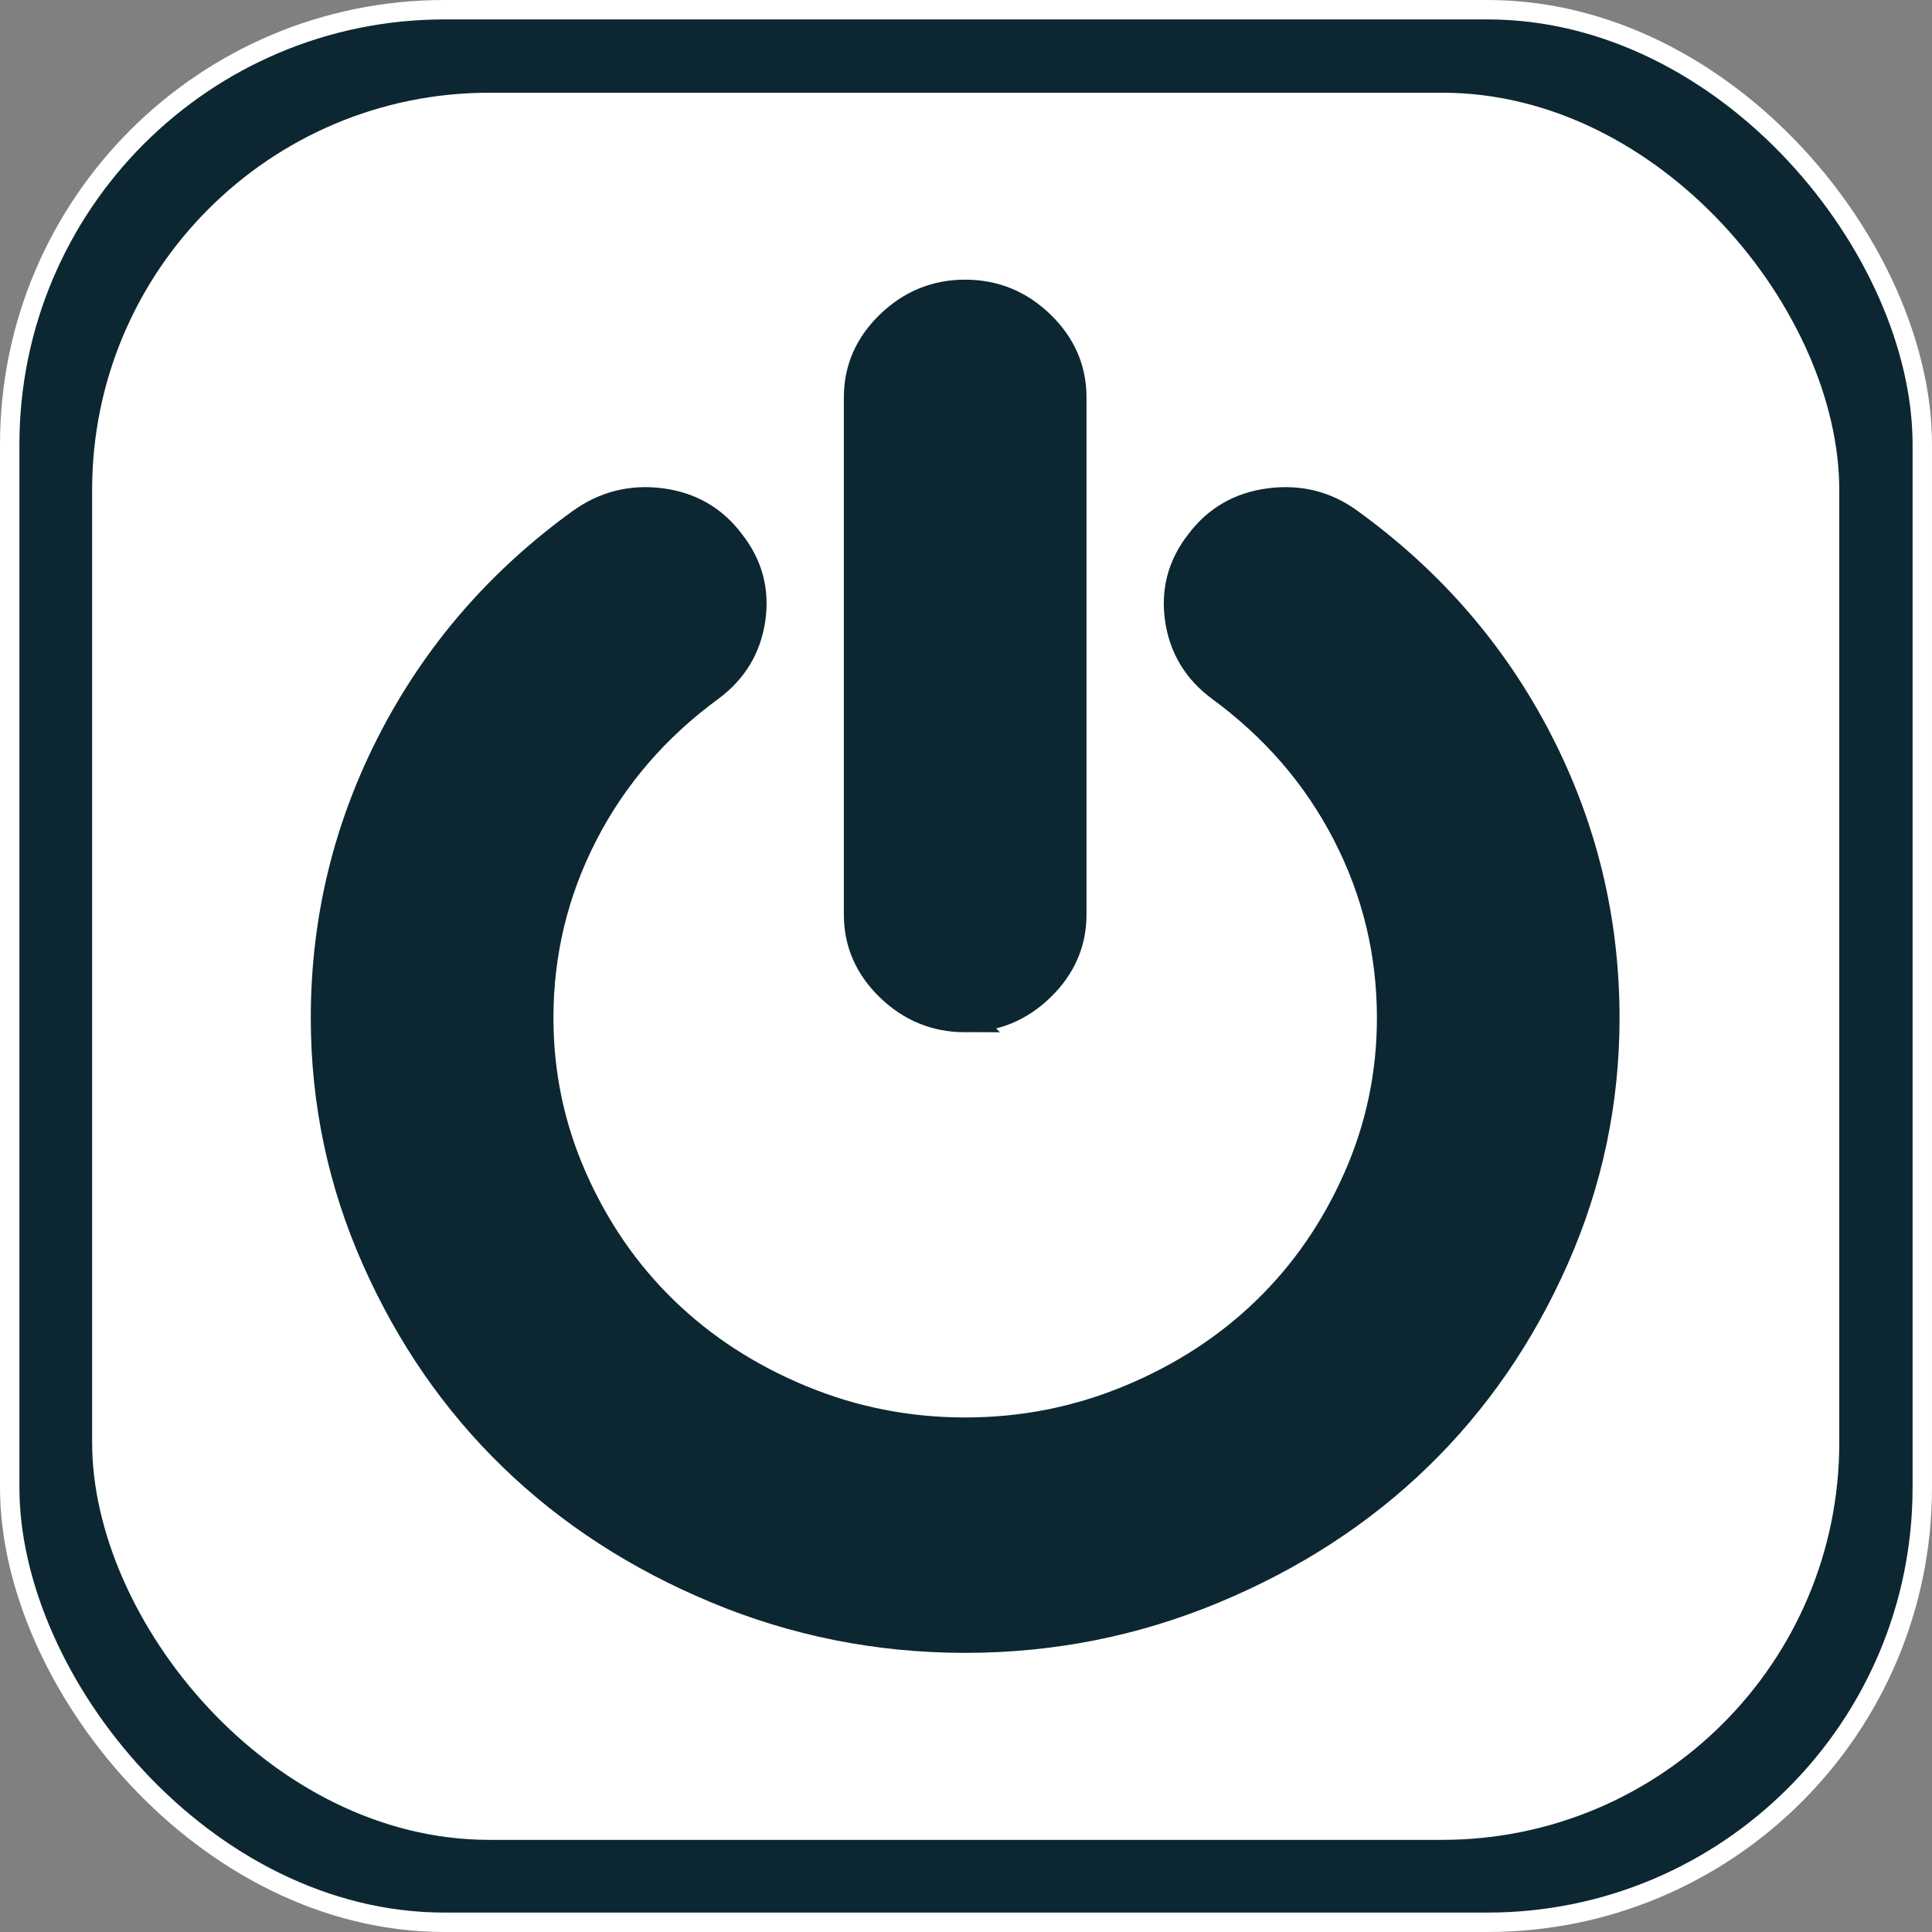 <?xml version="1.0" encoding="UTF-8" standalone="no"?>
<!-- Created with Inkscape (http://www.inkscape.org/) -->

<svg
   width="200mm"
   height="200mm"
   viewBox="0 0 200 200"
   version="1.1"
   id="svg5"
   inkscape:version="1.3 (0e150ed6c4, 2023-07-21)"
   sodipodi:docname="powerOff.svg"
   inkscape:export-filename="home.svg"
   inkscape:export-xdpi="25.4"
   inkscape:export-ydpi="25.4"
   xml:space="preserve"
   xmlns:inkscape="http://www.inkscape.org/namespaces/inkscape"
   xmlns:sodipodi="http://sodipodi.sourceforge.net/DTD/sodipodi-0.dtd"
   xmlns="http://www.w3.org/2000/svg"
   xmlns:svg="http://www.w3.org/2000/svg"><rect x="0" y="0" width="200" height="200" fill="#808080" stroke="none"/><sodipodi:namedview
     id="namedview7"
     pagecolor="#505050"
     bordercolor="#eeeeee"
     borderopacity="1"
     inkscape:pageshadow="0"
     inkscape:pageopacity="0"
     inkscape:pagecheckerboard="0"
     inkscape:document-units="mm"
     showgrid="false"
     width="200mm"
     inkscape:zoom="0.78374771"
     inkscape:cx="256.46008"
     inkscape:cy="351.51618"
     inkscape:window-width="1920"
     inkscape:window-height="1001"
     inkscape:window-x="-9"
     inkscape:window-y="-9"
     inkscape:window-maximized="1"
     inkscape:current-layer="layer1"
     inkscape:showpageshadow="0"
     inkscape:deskcolor="#505050" /><defs
     id="defs2"><linearGradient
       id="swatch1"
       inkscape:swatch="solid"><stop
         style="stop-color:#000000;stop-opacity:1;"
         offset="0"
         id="stop1" /></linearGradient></defs><g
     inkscape:label="Layer 1"
     inkscape:groupmode="layer"
     id="layer1"
     transform="translate(-24.496,-32.708)"><rect
       style="fill:#0c2731;fill-opacity:1;stroke:#ffffff;stroke-width:2.01;stroke-miterlimit:4;stroke-dasharray:none;stroke-opacity:1"
       id="rect382"
       width="197.99"
       height="197.99"
       x="25.501"
       y="33.713"
       ry="45.007" /><rect
       style="fill:#ffffff;fill-opacity:1;stroke:none;stroke-width:1.836;stroke-miterlimit:4;stroke-dasharray:none;stroke-opacity:0.941"
       id="rect382-3"
       width="180.864"
       height="180.864"
       x="34.033"
       y="42.306"
       ry="41.114" /><g
       id="g1"
       transform="matrix(0.302,0,0,0.293,52.672,63.135)"
       style="fill:#0c2731;fill-opacity:1;stroke:#0c2731;stroke-width:20.468;stroke-dasharray:none;stroke-opacity:1"><g
         id="g3"
         style="fill:#0c2731;fill-opacity:1;stroke:#0c2731;stroke-width:20.468;stroke-dasharray:none;stroke-opacity:1">&#10;	<g
   id="g2"
   style="fill:#0c2731;fill-opacity:1;stroke:#0c2731;stroke-width:20.468;stroke-dasharray:none;stroke-opacity:1">&#10;		<path
   d="m 237.545,255.816 c 9.899,0 18.468,-3.609 25.696,-10.848 7.23,-7.229 10.854,-15.799 10.854,-25.694 V 36.547 c 0,-9.9 -3.62,-18.464 -10.854,-25.693 C 256.014,3.617 247.444,0 237.545,0 c -9.9,0 -18.464,3.621 -25.697,10.854 -7.233,7.229 -10.85,15.797 -10.85,25.693 v 182.728 c 0,9.895 3.617,18.464 10.85,25.694 7.233,7.238 15.8,10.847 25.697,10.847 z"
   id="path1-3"
   style="fill:#0c2731;fill-opacity:1;stroke:#0c2731;stroke-width:10.081;stroke-dasharray:none;stroke-opacity:1" />&#10;		<path
   d="m 433.836,157.887 c -15.325,-30.642 -36.878,-56.339 -64.666,-77.084 -7.994,-6.09 -17.035,-8.47 -27.123,-7.139 -10.089,1.333 -18.083,6.091 -23.983,14.273 -6.091,7.993 -8.418,16.986 -6.994,26.979 1.423,9.998 6.139,18.037 14.133,24.128 18.645,14.084 33.072,31.312 43.25,51.678 10.184,20.364 15.27,42.065 15.27,65.091 0,19.801 -3.854,38.688 -11.561,56.678 -7.706,17.987 -18.13,33.544 -31.265,46.679 -13.135,13.131 -28.688,23.551 -46.678,31.261 -17.987,7.71 -36.878,11.57 -56.673,11.57 -19.792,0 -38.684,-3.86 -56.671,-11.57 -17.989,-7.71 -33.547,-18.13 -46.682,-31.261 -13.129,-13.135 -23.551,-28.691 -31.261,-46.679 -7.708,-17.99 -11.563,-36.877 -11.563,-56.678 0,-23.026 5.092,-44.724 15.274,-65.091 10.183,-20.364 24.601,-37.591 43.253,-51.678 7.994,-6.095 12.703,-14.133 14.133,-24.128 1.427,-9.989 -0.903,-18.986 -6.995,-26.979 -5.901,-8.182 -13.844,-12.941 -23.839,-14.273 -9.994,-1.332 -19.085,1.049 -27.268,7.139 -27.792,20.745 -49.344,46.442 -64.669,77.084 -15.324,30.646 -22.983,63.288 -22.983,97.927 0,29.697 5.806,58.054 17.415,85.082 11.613,27.028 27.218,50.34 46.826,69.948 19.602,19.603 42.919,35.215 69.949,46.815 27.028,11.615 55.388,17.426 85.08,17.426 29.693,0 58.052,-5.811 85.081,-17.426 27.031,-11.604 50.347,-27.213 69.952,-46.815 19.602,-19.602 35.207,-42.92 46.818,-69.948 11.611,-27.028 17.412,-55.392 17.412,-85.082 0.001,-34.64 -7.648,-67.282 -22.972,-97.927 z"
   id="path2-8"
   style="fill:#0c2731;fill-opacity:1;stroke:#0c2731;stroke-width:10.081;stroke-dasharray:none;stroke-opacity:1" />&#10;	</g>&#10;</g></g></g></svg>
